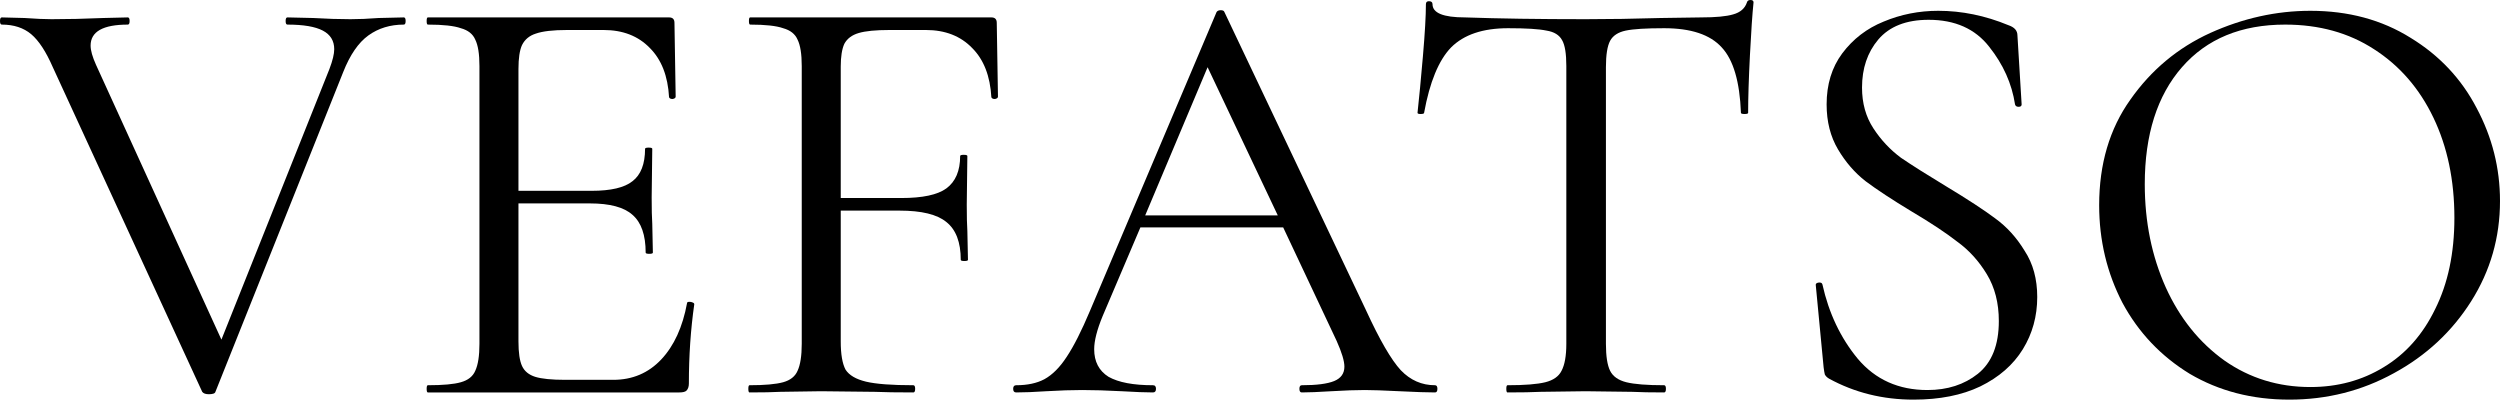 <svg width="162" height="26" viewBox="0 0 162 26" fill="none" xmlns="http://www.w3.org/2000/svg">
<path d="M26.169 1.128C26.246 1.128 26.285 1.205 26.285 1.361C26.285 1.516 26.246 1.594 26.169 1.594C25.287 1.594 24.522 1.828 23.874 2.294C23.226 2.761 22.682 3.551 22.241 4.666L13.959 25.391C13.933 25.494 13.791 25.546 13.531 25.546C13.324 25.546 13.181 25.494 13.104 25.391L3.422 4.355C2.981 3.344 2.514 2.631 2.022 2.216C1.529 1.802 0.894 1.594 0.117 1.594C0.039 1.594 0 1.516 0 1.361C0 1.205 0.039 1.128 0.117 1.128L1.594 1.167C2.32 1.218 2.903 1.244 3.344 1.244C4.381 1.244 5.496 1.218 6.688 1.167L8.282 1.128C8.36 1.128 8.399 1.205 8.399 1.361C8.399 1.516 8.36 1.594 8.282 1.594C6.675 1.594 5.871 2.048 5.871 2.955C5.871 3.266 5.988 3.681 6.221 4.199L14.348 22.008L21.347 4.472C21.554 3.927 21.658 3.499 21.658 3.188C21.658 2.644 21.412 2.242 20.919 1.983C20.427 1.724 19.662 1.594 18.625 1.594C18.547 1.594 18.509 1.516 18.509 1.361C18.509 1.205 18.547 1.128 18.625 1.128L20.297 1.167C21.178 1.218 21.982 1.244 22.708 1.244C23.252 1.244 23.861 1.218 24.535 1.167L26.169 1.128Z" fill="black"/>
<path d="M44.522 19.636C44.522 19.584 44.574 19.558 44.678 19.558C44.755 19.558 44.82 19.571 44.872 19.597C44.95 19.623 44.989 19.662 44.989 19.714C44.755 21.347 44.639 23.058 44.639 24.846C44.639 25.054 44.587 25.209 44.483 25.313C44.405 25.391 44.25 25.43 44.017 25.43H27.724C27.673 25.43 27.647 25.352 27.647 25.196C27.647 25.041 27.673 24.963 27.724 24.963C28.709 24.963 29.422 24.898 29.863 24.769C30.33 24.639 30.641 24.393 30.796 24.03C30.978 23.641 31.068 23.058 31.068 22.28V4.277C31.068 3.499 30.978 2.929 30.796 2.566C30.641 2.203 30.33 1.957 29.863 1.828C29.422 1.672 28.709 1.594 27.724 1.594C27.673 1.594 27.647 1.516 27.647 1.361C27.647 1.205 27.673 1.128 27.724 1.128H43.355C43.589 1.128 43.705 1.244 43.705 1.478L43.783 6.26C43.783 6.338 43.718 6.39 43.589 6.416C43.459 6.416 43.381 6.377 43.355 6.299C43.278 4.925 42.863 3.862 42.111 3.111C41.359 2.333 40.361 1.944 39.117 1.944H36.745C35.838 1.944 35.164 2.022 34.723 2.177C34.309 2.307 34.011 2.553 33.829 2.916C33.673 3.253 33.596 3.772 33.596 4.472V12.365H38.34C39.584 12.365 40.465 12.158 40.984 11.743C41.528 11.328 41.8 10.628 41.8 9.643C41.8 9.591 41.878 9.565 42.033 9.565C42.189 9.565 42.267 9.591 42.267 9.643L42.228 12.793C42.228 13.544 42.241 14.115 42.267 14.504L42.306 16.37C42.306 16.422 42.228 16.448 42.072 16.448C41.917 16.448 41.839 16.422 41.839 16.37C41.839 15.229 41.554 14.413 40.984 13.92C40.439 13.428 39.519 13.181 38.223 13.181H33.596V22.125C33.596 22.85 33.673 23.382 33.829 23.719C33.985 24.056 34.27 24.289 34.684 24.419C35.099 24.548 35.747 24.613 36.629 24.613H39.739C40.984 24.613 42.02 24.172 42.85 23.291C43.679 22.41 44.237 21.191 44.522 19.636Z" fill="black"/>
<path d="M64.668 6.26C64.668 6.338 64.603 6.39 64.473 6.416C64.344 6.416 64.266 6.377 64.24 6.299C64.162 4.925 63.748 3.862 62.996 3.111C62.244 2.333 61.246 1.944 60.002 1.944H57.63C56.749 1.944 56.087 2.009 55.647 2.139C55.206 2.268 54.895 2.501 54.714 2.838C54.558 3.175 54.48 3.668 54.48 4.316V12.832H58.408C59.782 12.832 60.754 12.624 61.324 12.209C61.92 11.769 62.218 11.069 62.218 10.11C62.218 10.058 62.296 10.032 62.452 10.032C62.607 10.032 62.685 10.058 62.685 10.11L62.646 13.259C62.646 14.011 62.659 14.581 62.685 14.97L62.724 16.837C62.724 16.888 62.646 16.914 62.49 16.914C62.335 16.914 62.257 16.888 62.257 16.837C62.257 15.696 61.946 14.879 61.324 14.387C60.728 13.894 59.717 13.648 58.291 13.648H54.48V22.125C54.48 22.954 54.584 23.563 54.791 23.952C55.025 24.315 55.465 24.574 56.114 24.73C56.761 24.885 57.785 24.963 59.185 24.963C59.263 24.963 59.302 25.041 59.302 25.196C59.302 25.352 59.263 25.43 59.185 25.43C58.122 25.43 57.293 25.417 56.697 25.391L53.197 25.352L50.553 25.391C50.087 25.417 49.425 25.43 48.57 25.43C48.518 25.43 48.492 25.352 48.492 25.196C48.492 25.041 48.518 24.963 48.57 24.963C49.555 24.963 50.281 24.898 50.748 24.769C51.214 24.639 51.525 24.393 51.681 24.03C51.862 23.641 51.953 23.058 51.953 22.28V4.277C51.953 3.499 51.862 2.929 51.681 2.566C51.525 2.203 51.214 1.957 50.748 1.828C50.307 1.672 49.594 1.594 48.609 1.594C48.557 1.594 48.531 1.516 48.531 1.361C48.531 1.205 48.557 1.128 48.609 1.128H64.24C64.473 1.128 64.59 1.244 64.59 1.478L64.668 6.26Z" fill="black"/>
<path d="M92.989 24.963C93.092 24.963 93.144 25.041 93.144 25.196C93.144 25.352 93.092 25.43 92.989 25.43C92.496 25.43 91.731 25.404 90.694 25.352C89.657 25.3 88.906 25.274 88.439 25.274C87.869 25.274 87.143 25.3 86.262 25.352C85.432 25.404 84.797 25.43 84.356 25.43C84.253 25.43 84.201 25.352 84.201 25.196C84.201 25.041 84.253 24.963 84.356 24.963C85.316 24.963 86.015 24.872 86.456 24.691C86.897 24.509 87.117 24.198 87.117 23.758C87.117 23.395 86.949 22.837 86.612 22.086L83.151 14.737H73.897L71.447 20.491C71.084 21.373 70.903 22.086 70.903 22.63C70.903 23.434 71.214 24.03 71.836 24.419C72.484 24.782 73.443 24.963 74.713 24.963C74.843 24.963 74.908 25.041 74.908 25.196C74.908 25.352 74.843 25.43 74.713 25.43C74.247 25.43 73.573 25.404 72.691 25.352C71.706 25.3 70.851 25.274 70.125 25.274C69.451 25.274 68.674 25.3 67.792 25.352C67.014 25.404 66.366 25.43 65.848 25.43C65.718 25.43 65.653 25.352 65.653 25.196C65.653 25.041 65.718 24.963 65.848 24.963C66.574 24.963 67.183 24.834 67.675 24.574C68.194 24.289 68.674 23.809 69.114 23.136C69.581 22.436 70.086 21.438 70.631 20.142L78.835 0.778C78.887 0.7 78.978 0.661 79.107 0.661C79.237 0.661 79.315 0.7 79.341 0.778L88.517 20.103C89.398 22.021 90.15 23.317 90.772 23.991C91.394 24.639 92.133 24.963 92.989 24.963ZM74.208 13.959H82.801L78.252 4.355L74.208 13.959Z" fill="black"/>
<path d="M97.726 1.828C96.093 1.828 94.862 2.242 94.032 3.072C93.228 3.901 92.645 5.314 92.282 7.31C92.282 7.362 92.204 7.388 92.049 7.388C91.919 7.388 91.855 7.362 91.855 7.31C91.958 6.377 92.075 5.159 92.204 3.655C92.334 2.152 92.399 1.024 92.399 0.272C92.399 0.143 92.464 0.078 92.593 0.078C92.749 0.078 92.827 0.143 92.827 0.272C92.827 0.842 93.526 1.128 94.926 1.128C97.13 1.205 99.735 1.244 102.742 1.244C104.271 1.244 105.891 1.218 107.602 1.167L110.246 1.128C111.18 1.128 111.866 1.063 112.307 0.933C112.774 0.804 113.072 0.544 113.201 0.156C113.227 0.052 113.305 0 113.435 0C113.564 0 113.629 0.052 113.629 0.156C113.551 0.907 113.474 2.048 113.396 3.577C113.318 5.107 113.279 6.351 113.279 7.31C113.279 7.362 113.201 7.388 113.046 7.388C112.89 7.388 112.813 7.362 112.813 7.31C112.735 5.288 112.32 3.875 111.568 3.072C110.817 2.242 109.572 1.828 107.836 1.828C106.669 1.828 105.84 1.879 105.347 1.983C104.855 2.087 104.518 2.307 104.336 2.644C104.155 2.981 104.064 3.551 104.064 4.355V22.28C104.064 23.084 104.155 23.667 104.336 24.03C104.518 24.393 104.867 24.639 105.386 24.769C105.904 24.898 106.721 24.963 107.836 24.963C107.913 24.963 107.952 25.041 107.952 25.196C107.952 25.352 107.913 25.43 107.836 25.43C106.98 25.43 106.293 25.417 105.775 25.391L102.742 25.352L99.826 25.391C99.307 25.417 98.594 25.43 97.687 25.43C97.635 25.43 97.609 25.352 97.609 25.196C97.609 25.041 97.635 24.963 97.687 24.963C98.802 24.963 99.618 24.898 100.137 24.769C100.655 24.639 101.005 24.393 101.187 24.03C101.394 23.641 101.498 23.058 101.498 22.28V4.277C101.498 3.474 101.407 2.916 101.225 2.605C101.044 2.268 100.707 2.061 100.214 1.983C99.722 1.879 98.892 1.828 97.726 1.828Z" fill="black"/>
<path d="M120.659 5.677C120.659 6.688 120.905 7.569 121.398 8.321C121.89 9.073 122.486 9.708 123.186 10.226C123.912 10.719 124.897 11.341 126.141 12.093C127.515 12.922 128.565 13.609 129.291 14.153C130.043 14.698 130.678 15.398 131.196 16.253C131.741 17.083 132.013 18.081 132.013 19.247C132.013 20.491 131.702 21.619 131.08 22.63C130.457 23.641 129.537 24.445 128.319 25.041C127.126 25.611 125.688 25.896 124.003 25.896C122.007 25.896 120.179 25.443 118.52 24.535C118.391 24.458 118.3 24.367 118.248 24.263C118.222 24.16 118.196 24.004 118.17 23.797L117.665 18.509C117.639 18.405 117.691 18.34 117.82 18.314C117.976 18.288 118.067 18.327 118.093 18.431C118.507 20.297 119.272 21.904 120.387 23.252C121.527 24.6 123.031 25.274 124.897 25.274C126.193 25.274 127.282 24.924 128.163 24.224C129.071 23.498 129.524 22.358 129.524 20.803C129.524 19.636 129.265 18.625 128.747 17.77C128.228 16.914 127.593 16.214 126.841 15.67C126.115 15.1 125.117 14.439 123.847 13.687C122.603 12.935 121.618 12.287 120.892 11.743C120.192 11.198 119.596 10.511 119.104 9.682C118.611 8.852 118.365 7.88 118.365 6.766C118.365 5.47 118.702 4.368 119.376 3.461C120.076 2.527 120.97 1.84 122.059 1.4C123.173 0.933 124.353 0.7 125.597 0.7C127.126 0.7 128.643 1.011 130.146 1.633C130.535 1.763 130.73 1.983 130.73 2.294L131.002 6.766C131.002 6.869 130.937 6.921 130.807 6.921C130.678 6.921 130.6 6.869 130.574 6.766C130.367 5.418 129.809 4.173 128.902 3.033C127.995 1.866 126.686 1.283 124.975 1.283C123.523 1.283 122.435 1.711 121.709 2.566C121.009 3.396 120.659 4.433 120.659 5.677Z" fill="black"/>
<path d="M148.352 25.896C145.941 25.896 143.79 25.339 141.897 24.224C140.031 23.084 138.579 21.554 137.542 19.636C136.531 17.692 136.026 15.579 136.026 13.298C136.026 10.628 136.7 8.347 138.048 6.455C139.396 4.536 141.12 3.098 143.219 2.139C145.345 1.179 147.509 0.7 149.713 0.7C152.175 0.7 154.34 1.283 156.206 2.45C158.073 3.59 159.499 5.107 160.484 6.999C161.495 8.891 162 10.9 162 13.026C162 15.385 161.378 17.549 160.134 19.519C158.889 21.489 157.217 23.045 155.118 24.185C153.044 25.326 150.789 25.896 148.352 25.896ZM149.713 25.08C151.476 25.08 153.057 24.652 154.457 23.797C155.882 22.941 156.997 21.684 157.801 20.025C158.63 18.366 159.045 16.396 159.045 14.115C159.045 11.678 158.591 9.513 157.684 7.621C156.777 5.729 155.494 4.251 153.835 3.188C152.201 2.126 150.283 1.594 148.08 1.594C145.228 1.594 142.999 2.514 141.392 4.355C139.785 6.195 138.981 8.723 138.981 11.937C138.981 14.374 139.435 16.603 140.342 18.625C141.249 20.621 142.519 22.202 144.153 23.369C145.786 24.509 147.639 25.08 149.713 25.08Z" fill="black"/>
</svg>
